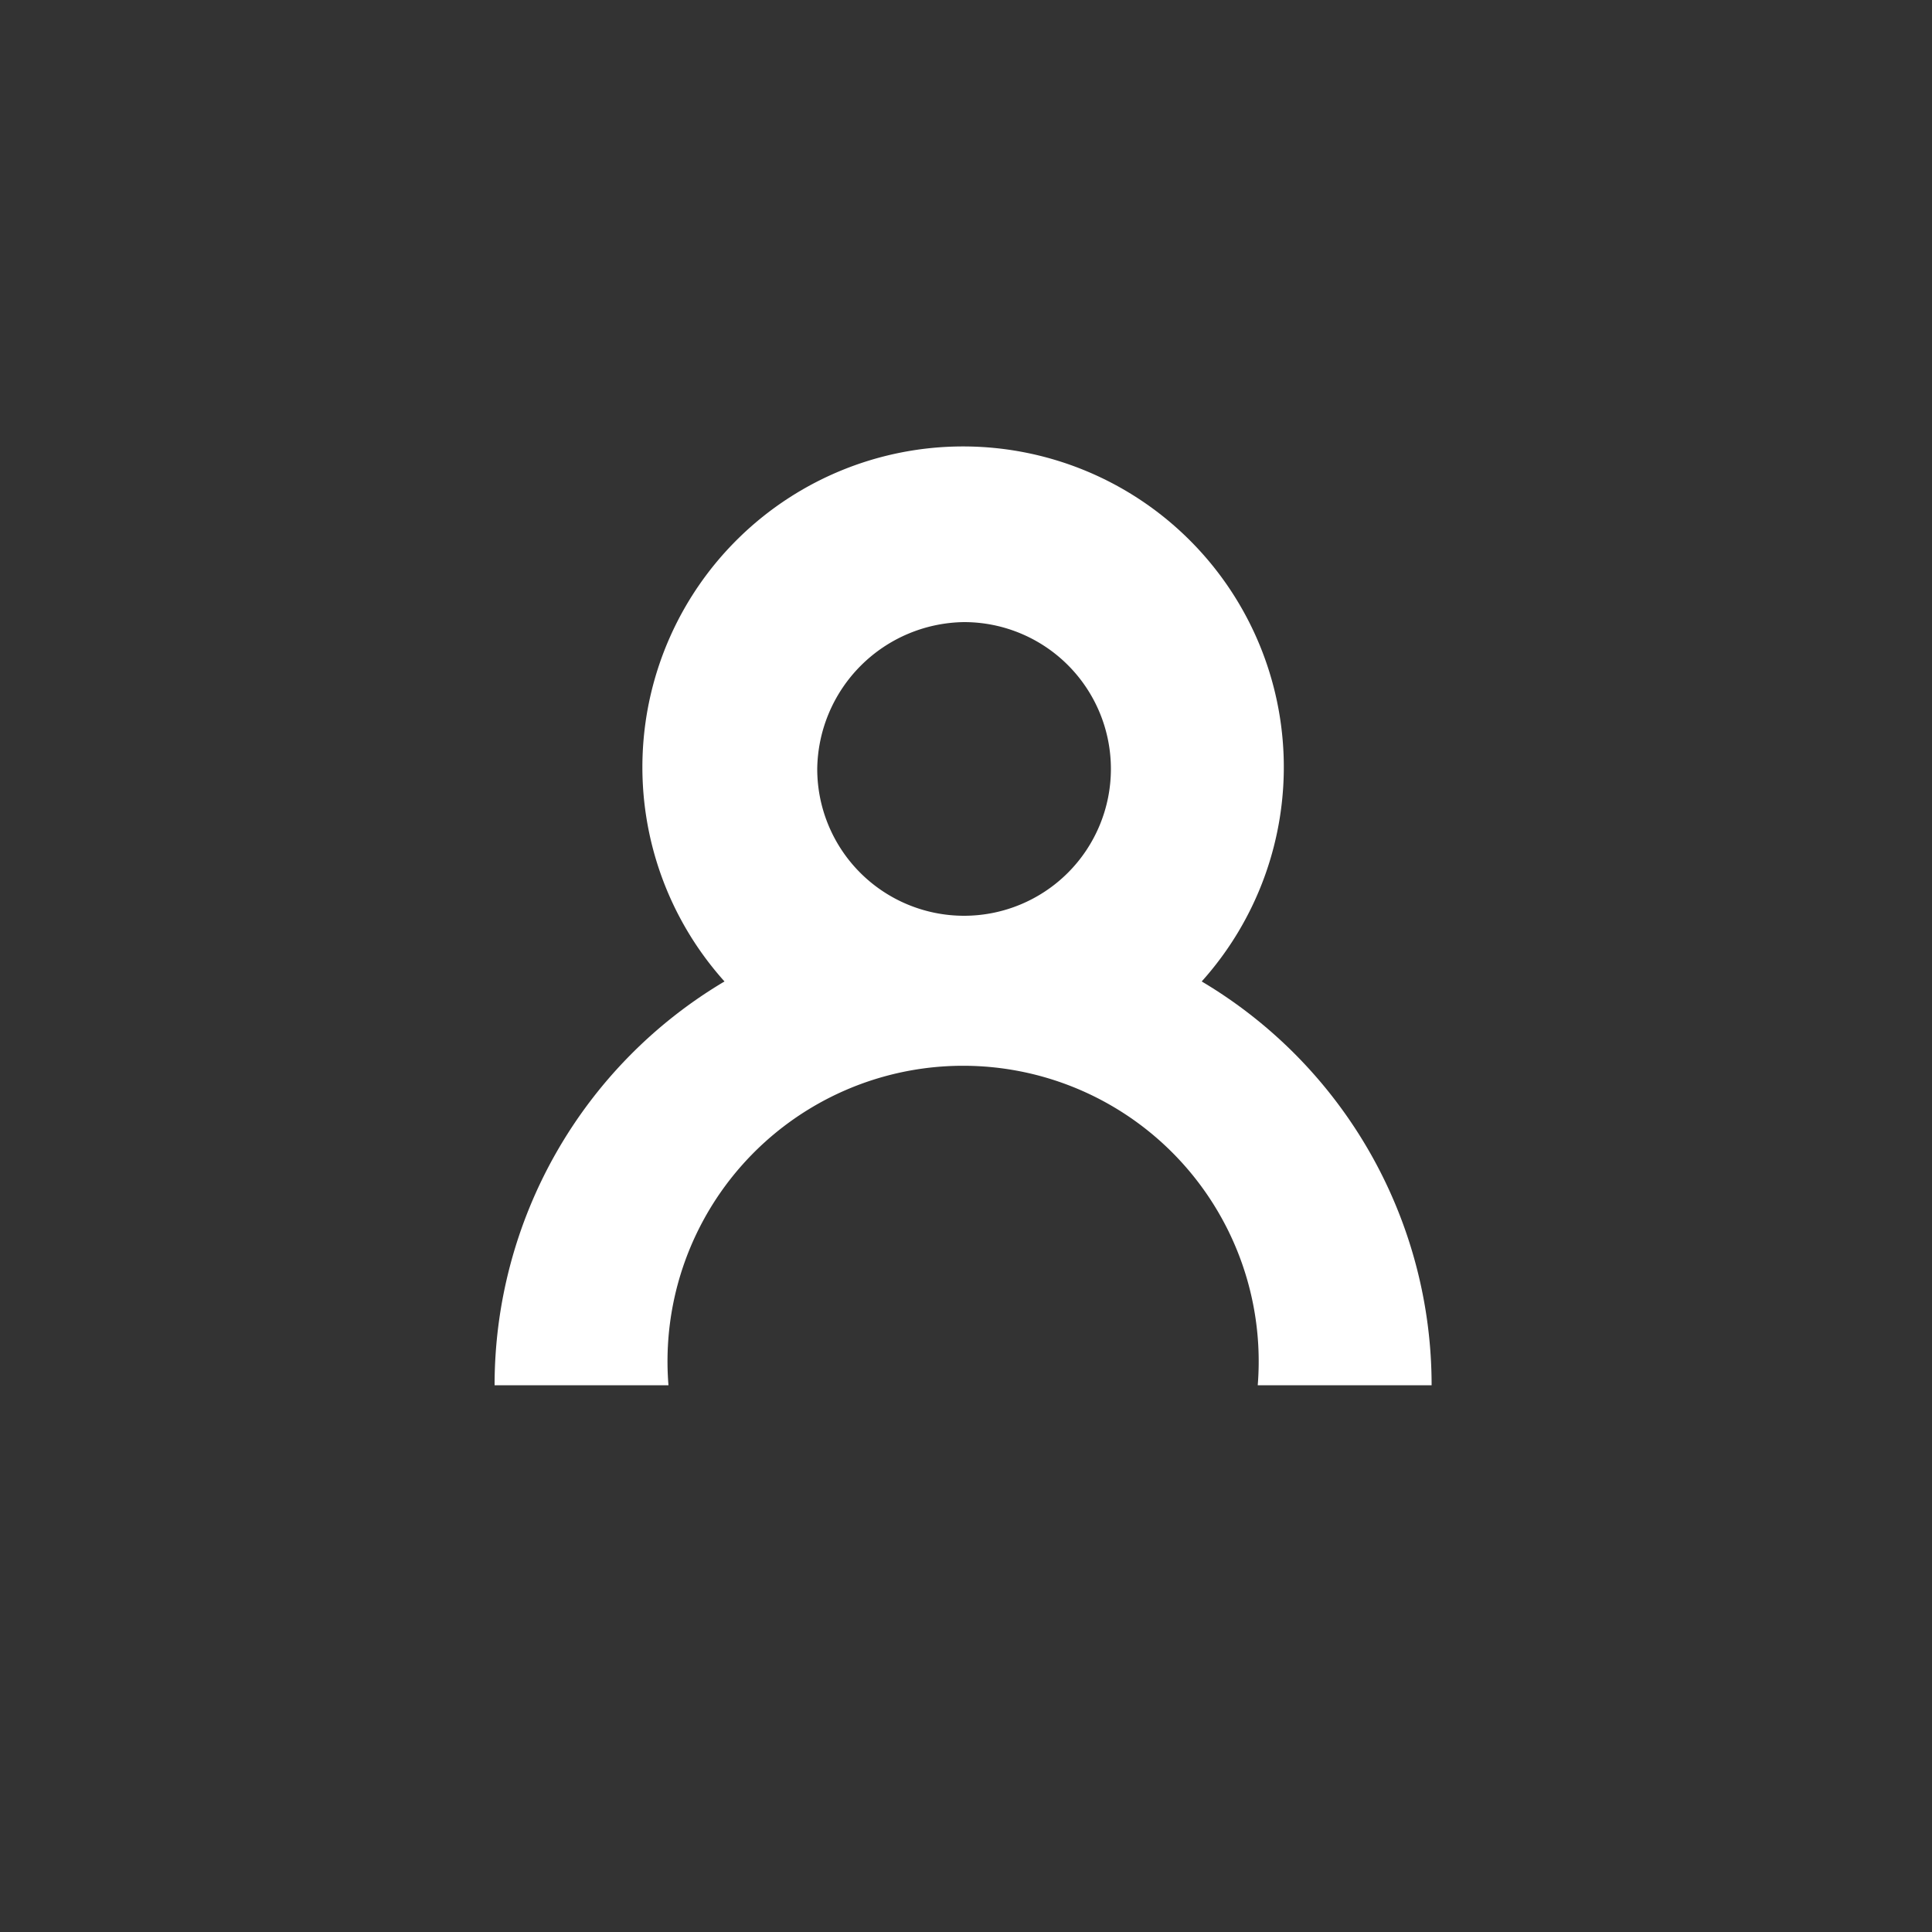 <svg id="My_Account" fill="#ffffff" data-name="My Account" xmlns="http://www.w3.org/2000/svg" viewBox="0 0 100 100"><rect x="0" y="0" width="100" height="100" fill="#333333" stroke="none"/><title>My-Account-ico</title><path d="M62.2,50.8a16.6,16.6,0,1,0-24.7,0A24.3,24.3,0,0,0,25.6,71.7h9a15.3,15.3,0,1,1,30.5,0h9A24.3,24.3,0,0,0,62.2,50.8ZM49.9,32.2a7.6,7.6,0,1,1-7.6,7.6A7.7,7.7,0,0,1,49.9,32.2Z"/></svg>